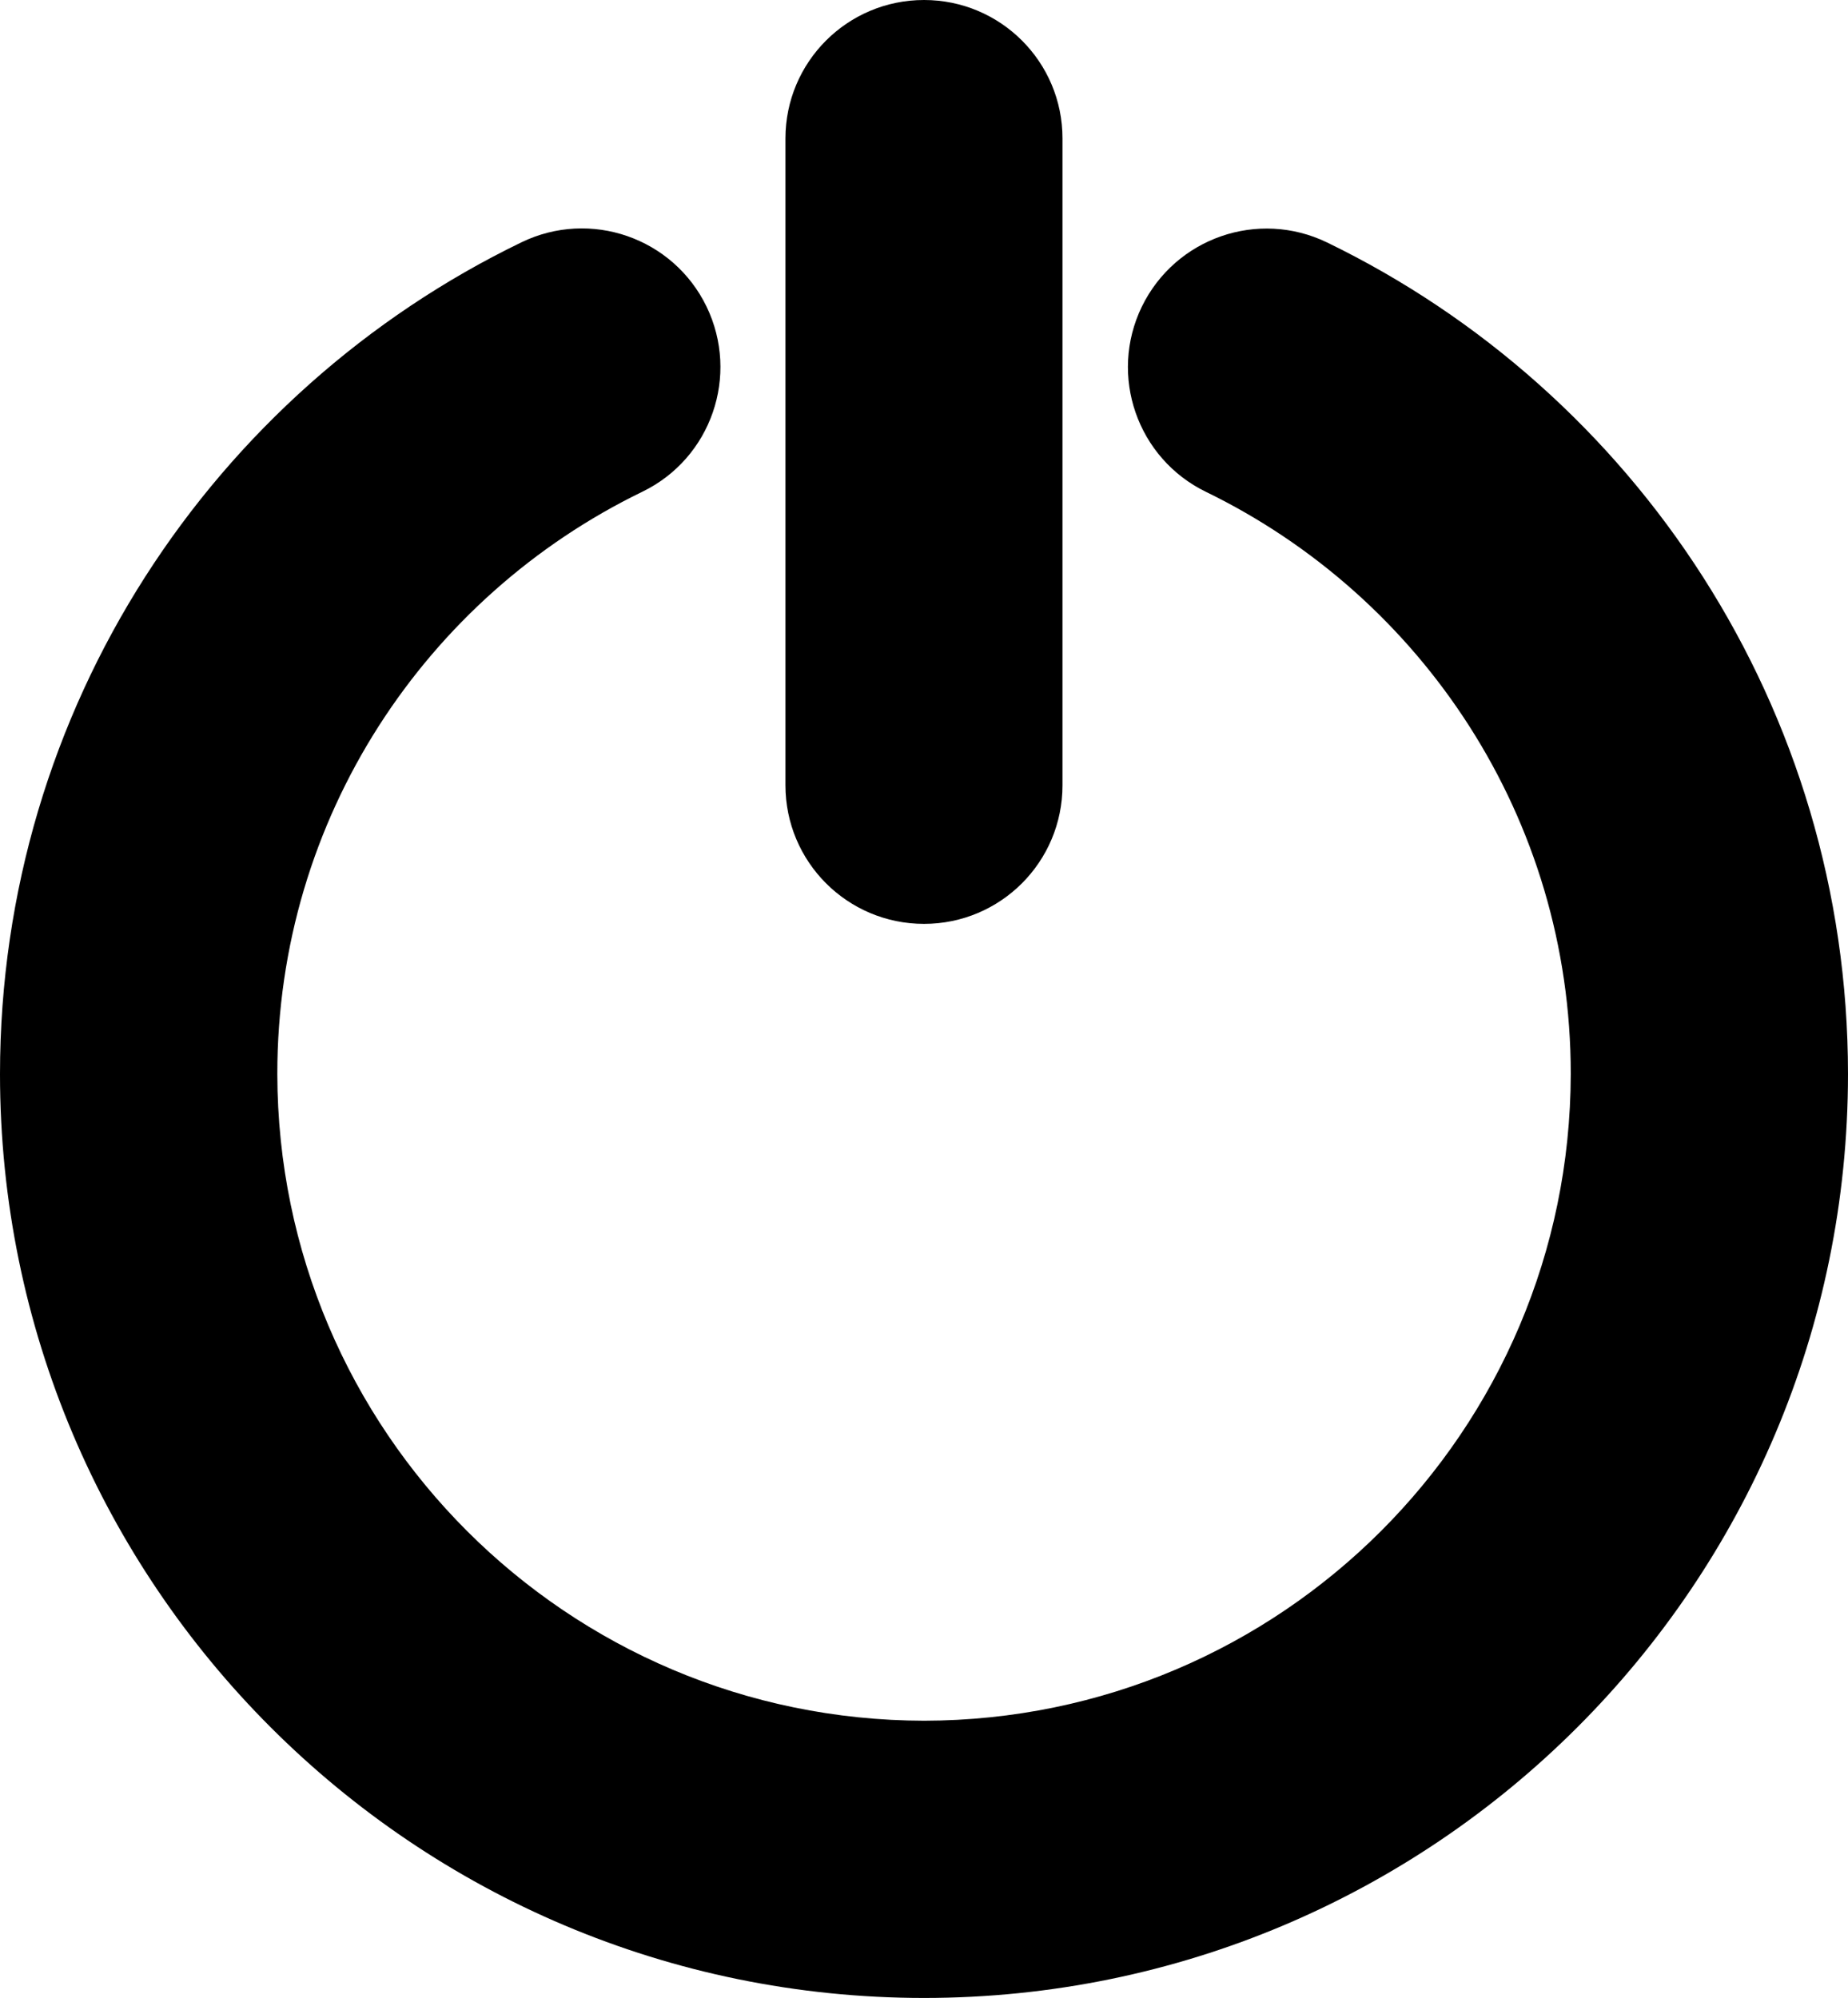 <?xml version="1.0" encoding="utf-8"?>
<!-- Generator: Adobe Illustrator 16.0.0, SVG Export Plug-In . SVG Version: 6.00 Build 0)  -->
<!DOCTYPE svg PUBLIC "-//W3C//DTD SVG 1.1//EN" "http://www.w3.org/Graphics/SVG/1.1/DTD/svg11.dtd">
<svg version="1.1" id="Layer_1" xmlns="http://www.w3.org/2000/svg" xmlns:xlink="http://www.w3.org/1999/xlink" x="0px" y="0px"
	 width="26.669px" height="28.834px" viewBox="2.665 0.5 26.669 28.834" enable-background="new 2.665 0.5 26.669 28.834"
	 xml:space="preserve">
<path d="M21.816,3.999c-0.993-0.481-2.188-0.068-2.673,0.927c-0.482,0.995-0.066,2.191,0.927,2.673
	c3.115,1.516,5.265,4.705,5.263,8.401c-0.01,5.153-4.18,9.324-9.332,9.333c-5.154-0.01-9.325-4.18-9.334-9.333
	c-0.002-3.698,2.149-6.89,5.267-8.403c0.995-0.482,1.408-1.678,0.927-2.673c-0.482-0.993-1.676-1.409-2.671-0.927
	C5.737,6.152,2.667,10.72,2.665,16C2.667,23.364,8.634,29.332,16,29.334c7.365-0.002,13.332-5.97,13.334-13.334
	C29.333,10.722,26.266,6.157,21.816,3.999z M16,13.833c1.104,0,1.998-0.894,1.998-2V2.499C17.999,1.394,17.104,0.5,16,0.5
	c-1.106,0-2,0.895-2,1.999v9.333C14,12.938,14.894,13.833,16,13.833z"/>
</svg>
